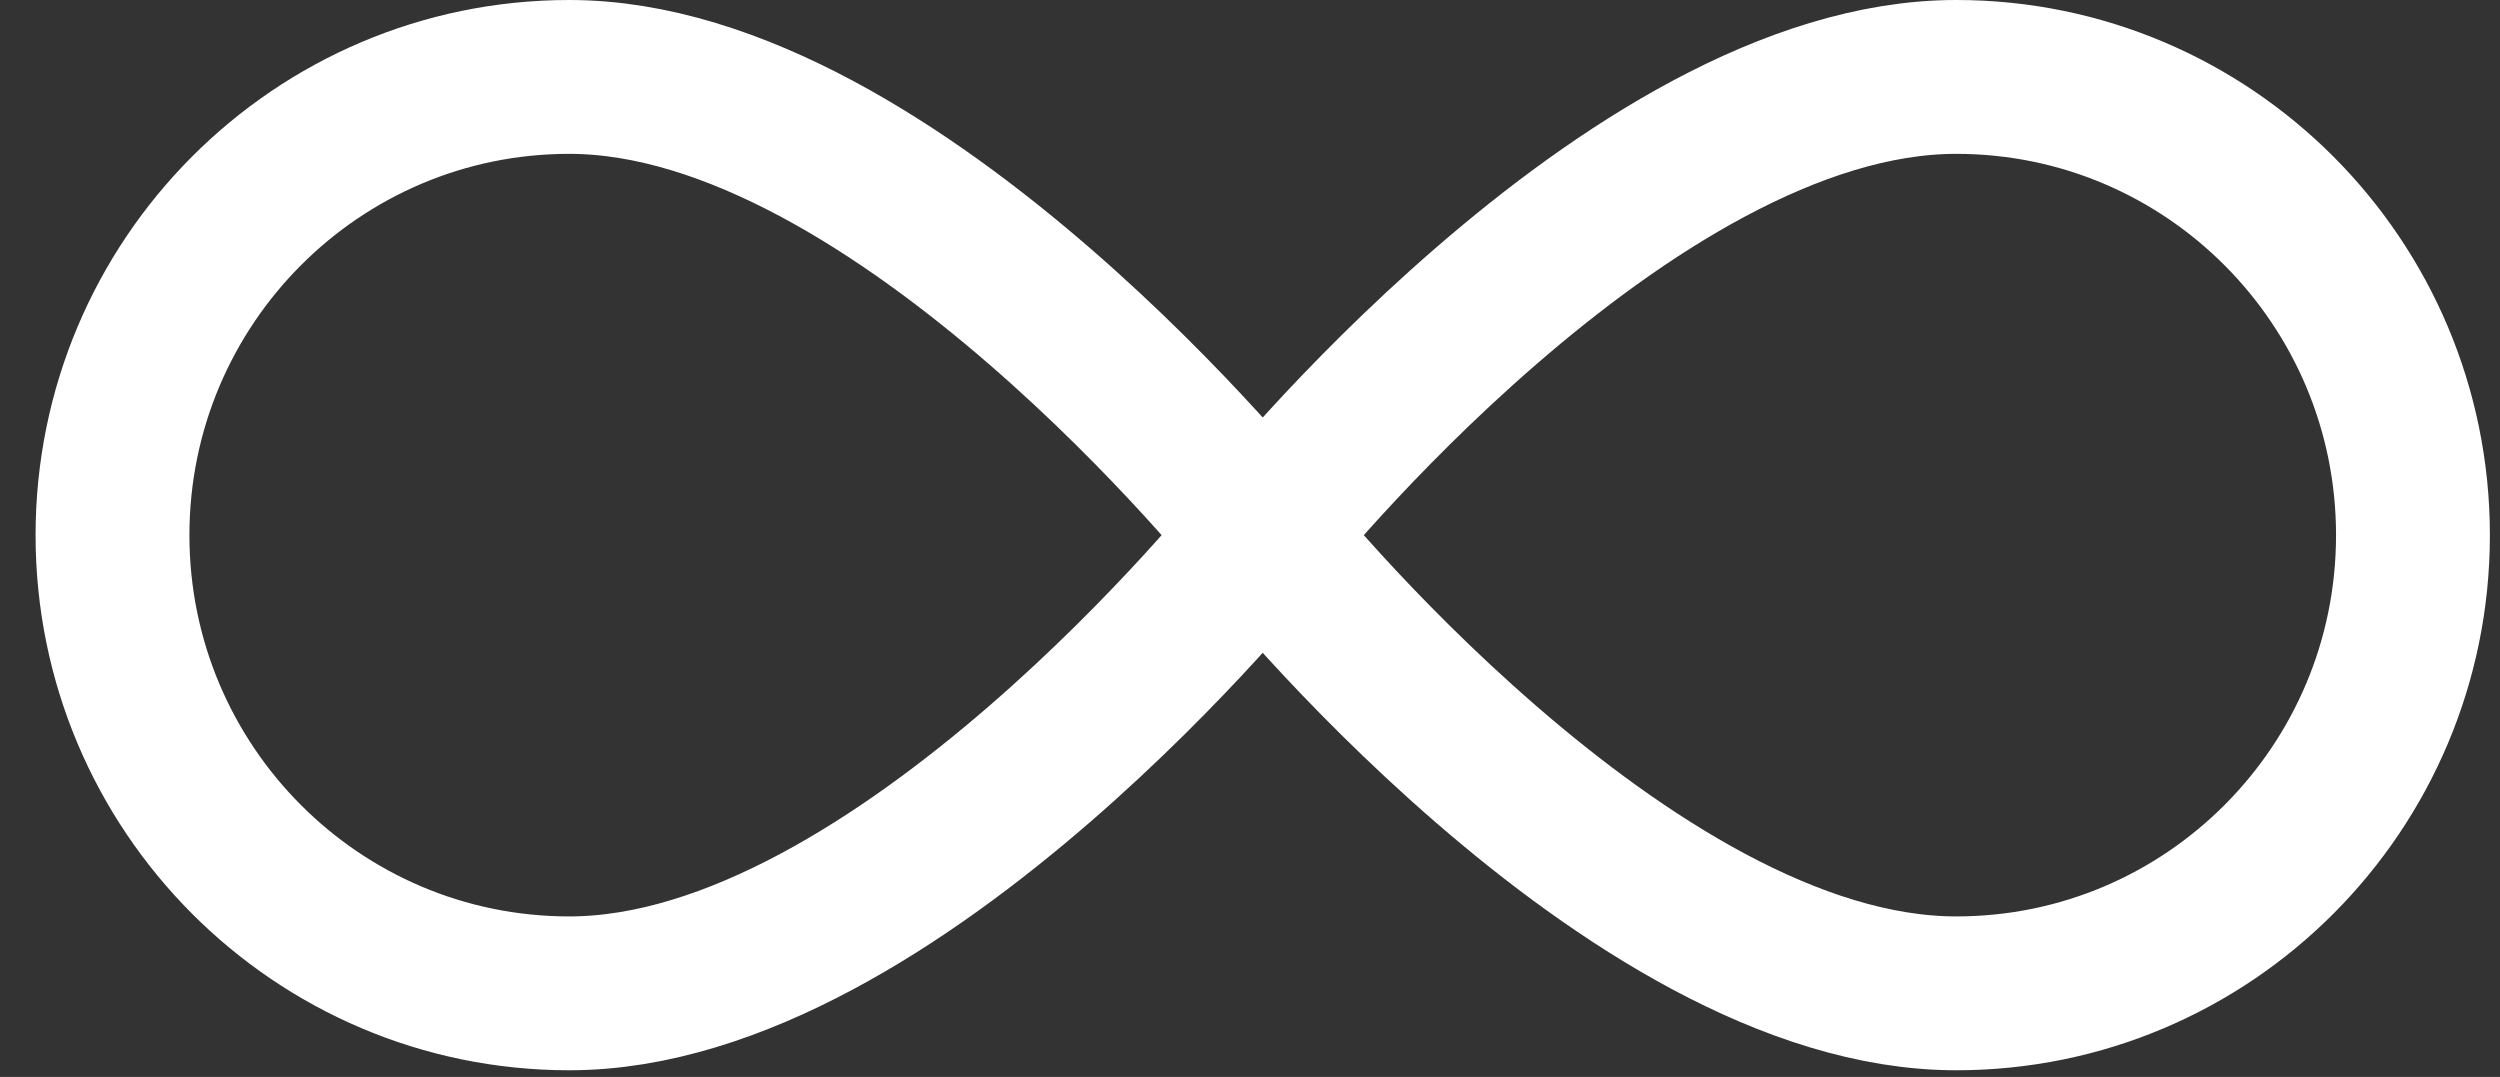<svg width="65" height="28" viewBox="0 0 65 28" fill="none" xmlns="http://www.w3.org/2000/svg">
<rect x="0" y="0" width="65" height="28" fill="#333333" stroke="none"/>
<path d="M32.831 13.914C32.831 13.914 23.355 25.827 14.801 25.827C8.242 25.827 2.925 20.494 2.925 13.914C2.925 7.334 8.242 2 14.801 2C23.355 2 32.831 13.914 32.831 13.914Z" stroke="white" stroke-width="4" stroke-miterlimit="10"/>
<path d="M32.831 13.914C32.831 13.914 42.307 2 50.861 2C57.42 2 62.737 7.334 62.737 13.914C62.737 20.494 57.42 25.827 50.861 25.827C42.307 25.827 32.831 13.914 32.831 13.914Z" stroke="white" stroke-width="4" stroke-miterlimit="10"/>
</svg>
